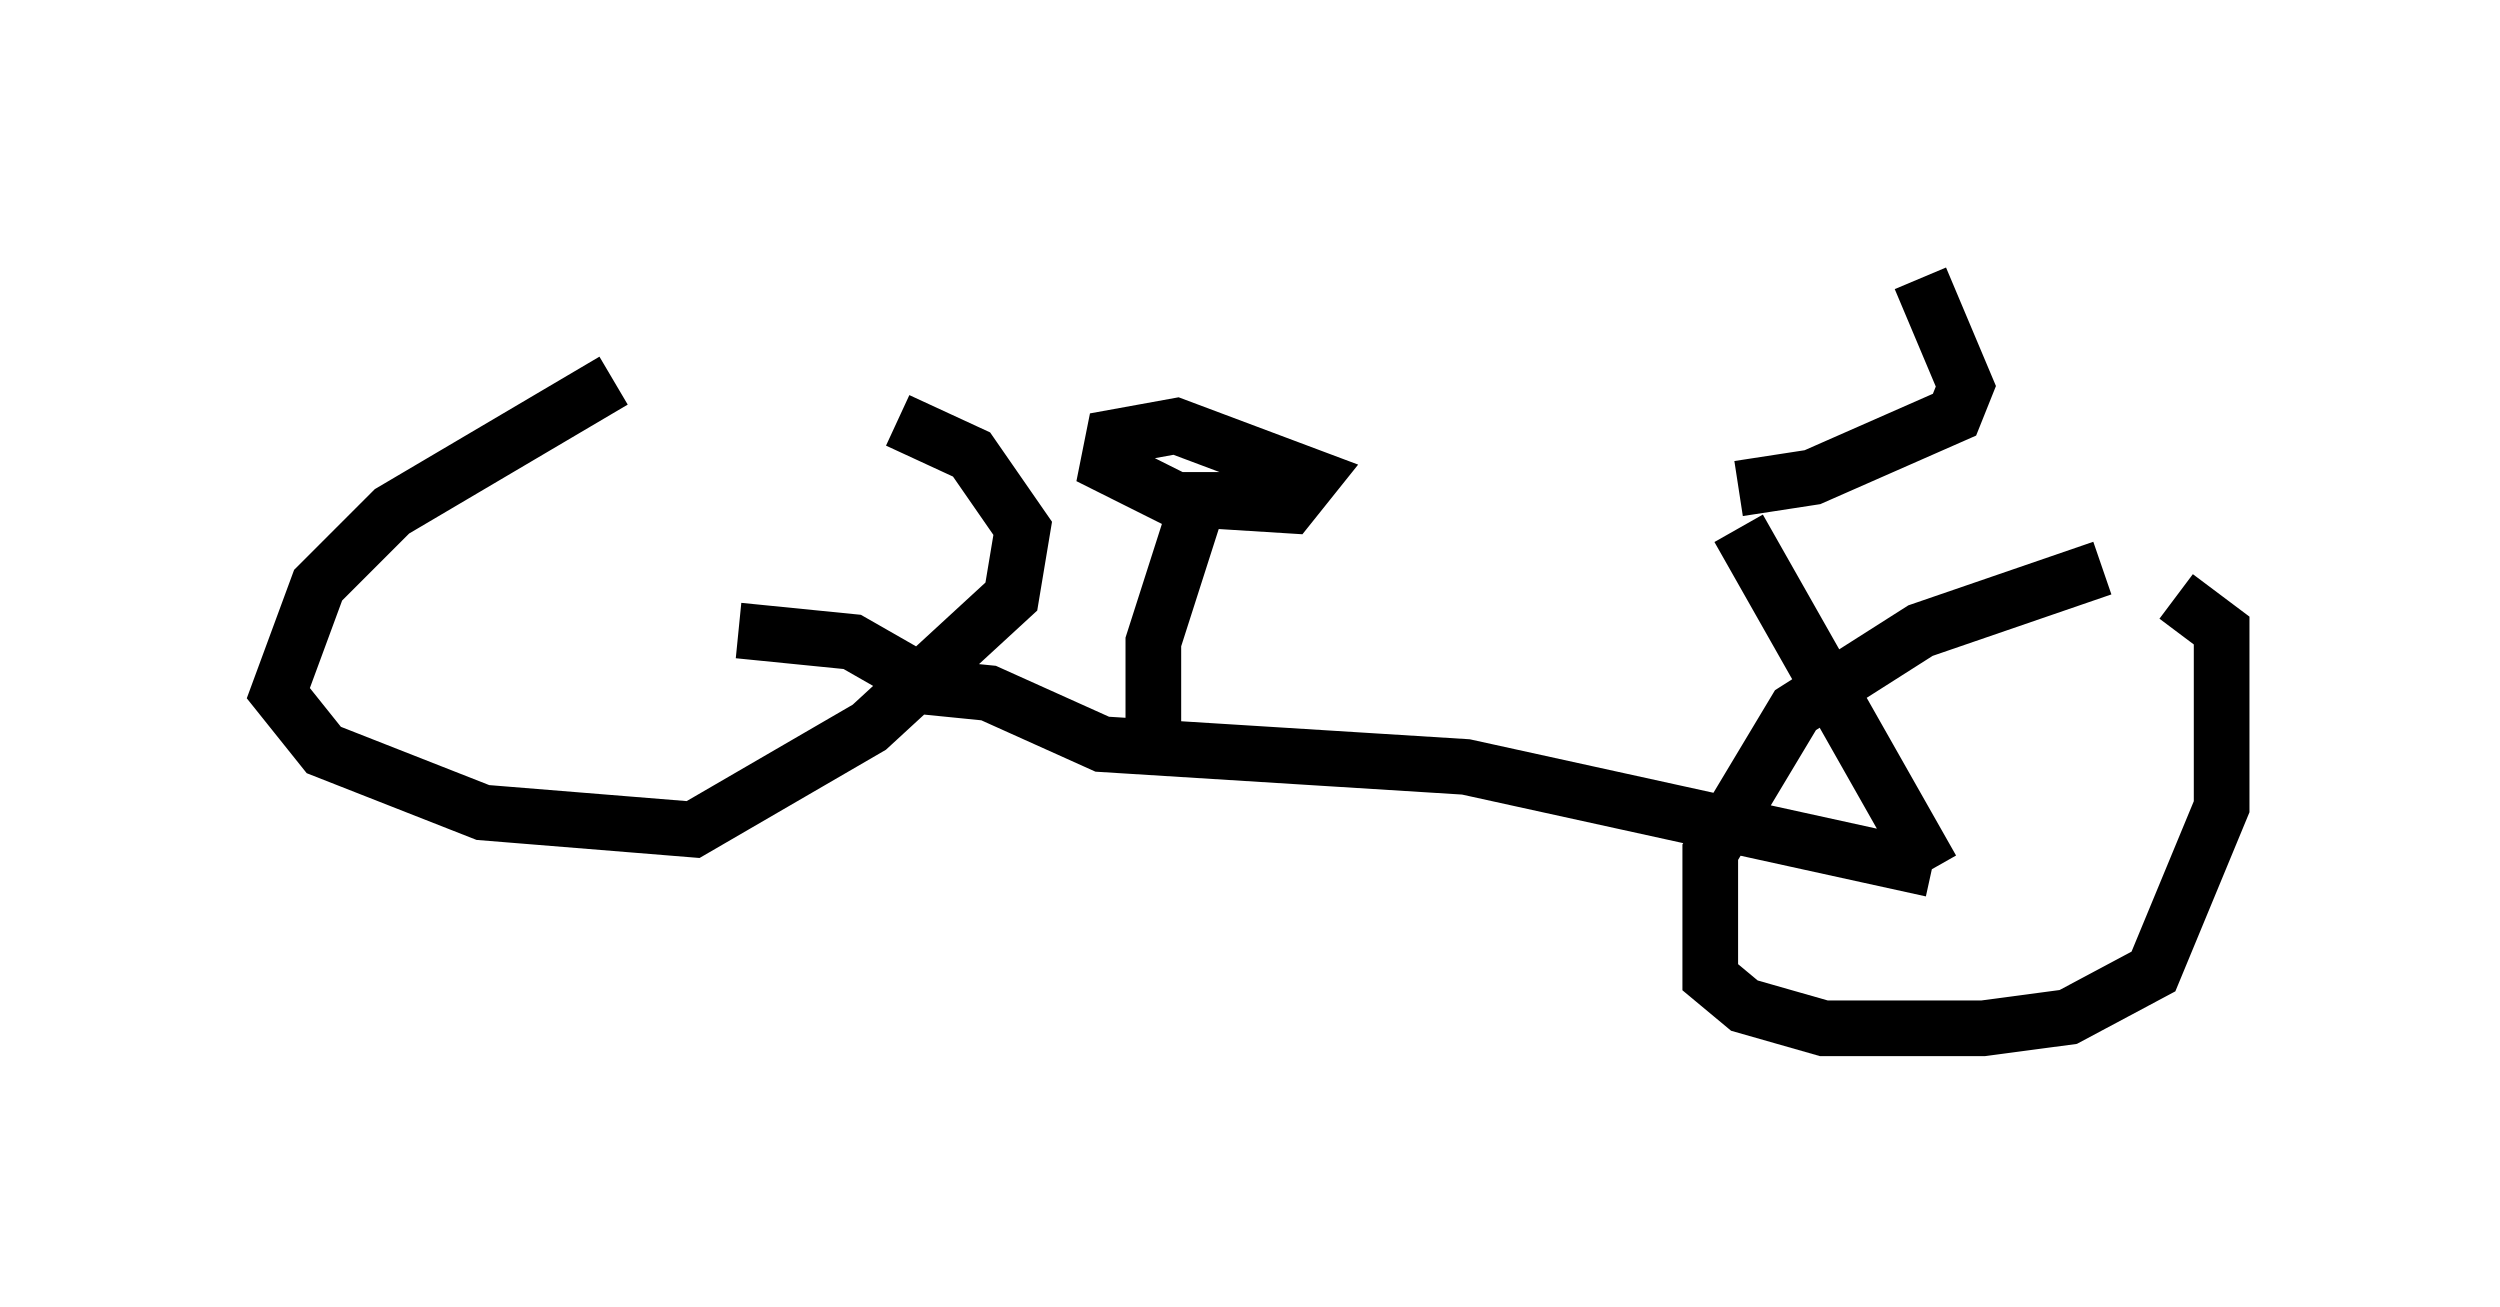 <?xml version="1.0" encoding="utf-8" ?>
<svg baseProfile="full" height="23.475" version="1.1" width="44.913" xmlns="http://www.w3.org/2000/svg" xmlns:ev="http://www.w3.org/2001/xml-events" xmlns:xlink="http://www.w3.org/1999/xlink"><defs /><rect fill="white" height="23.475" width="44.913" x="0" y="0" /><path d="M16.638, 6.838 m-5.615, 0.0 l-3.981, 2.348 -1.327, 1.327 l-0.715, 1.94 0.817, 1.021 l2.858, 1.123 3.777, 0.306 l3.165, -1.838 2.552, -2.348 l0.204, -1.225 -0.919, -1.327 l-1.327, -0.613 m21.642, 2.654 l-3.267, 1.123 -2.246, 1.429 l-1.531, 2.552 0.0, 2.246 l0.613, 0.51 1.429, 0.408 l2.858, 0.0 1.531, -0.204 l1.531, -0.817 1.225, -2.96 l0.0, -3.165 -0.817, -0.613 m-25.827, 0.613 l2.042, 0.204 1.429, 0.817 l1.021, 0.102 2.042, 0.919 l6.533, 0.408 8.371, 1.838 m0.0, 0.0 l-3.471, -6.125 m-10.515, 3.471 l0.0, -1.429 0.817, -2.552 m0.0, 0.0 l0.0, 0.0 m0.0, 0.0 l1.633, 0.102 0.408, -0.51 l-2.45, -0.919 -1.123, 0.204 l-0.102, 0.51 1.225, 0.613 l1.327, 0.0 m8.779, -0.204 l1.327, -0.204 2.552, -1.123 l0.204, -0.51 -0.817, -1.94 " fill="none" stroke="black" stroke-width="1" /></svg>